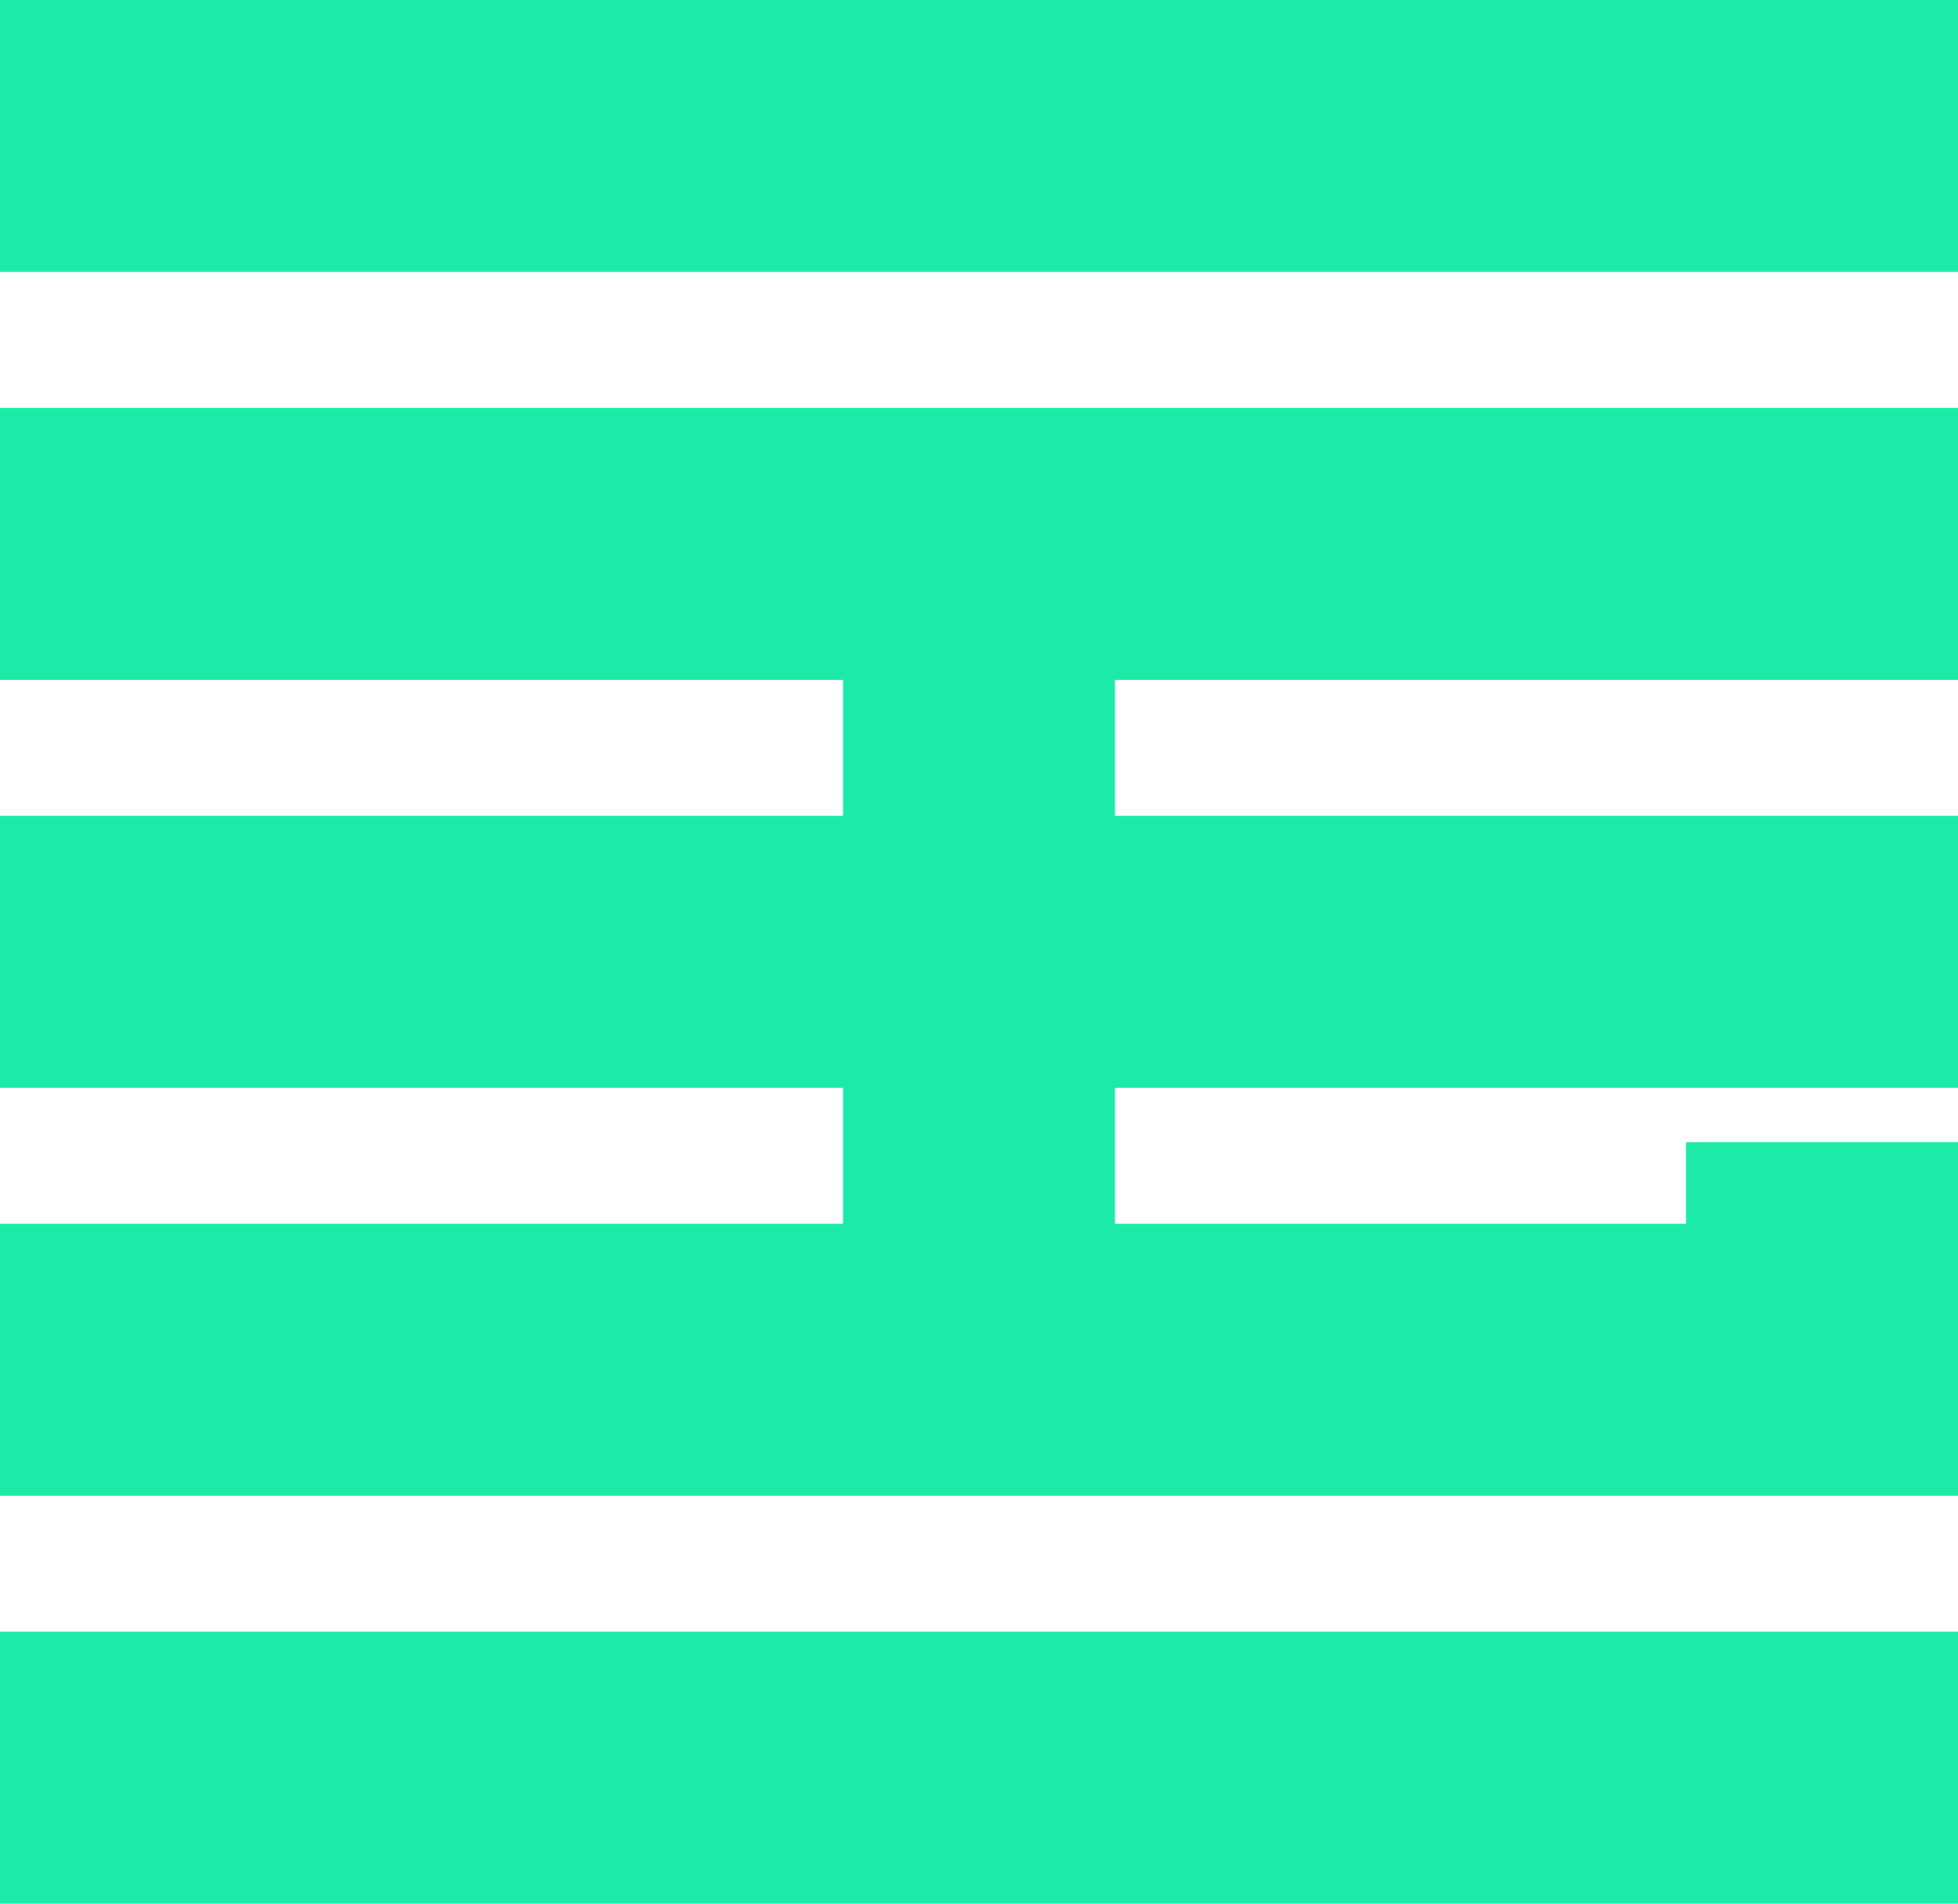 <svg xmlns="http://www.w3.org/2000/svg" viewBox="0 0 72 70"><path fill="#1CEBA7" fill-rule="evenodd" d="M31 45v-5H0V30h31v-5H0V15h72v10H41v5h31v10H41v5h21v-3h10v13H0V45h31zM0 0h72v10H0V0zm0 60h72v10H0V60z"/></svg>